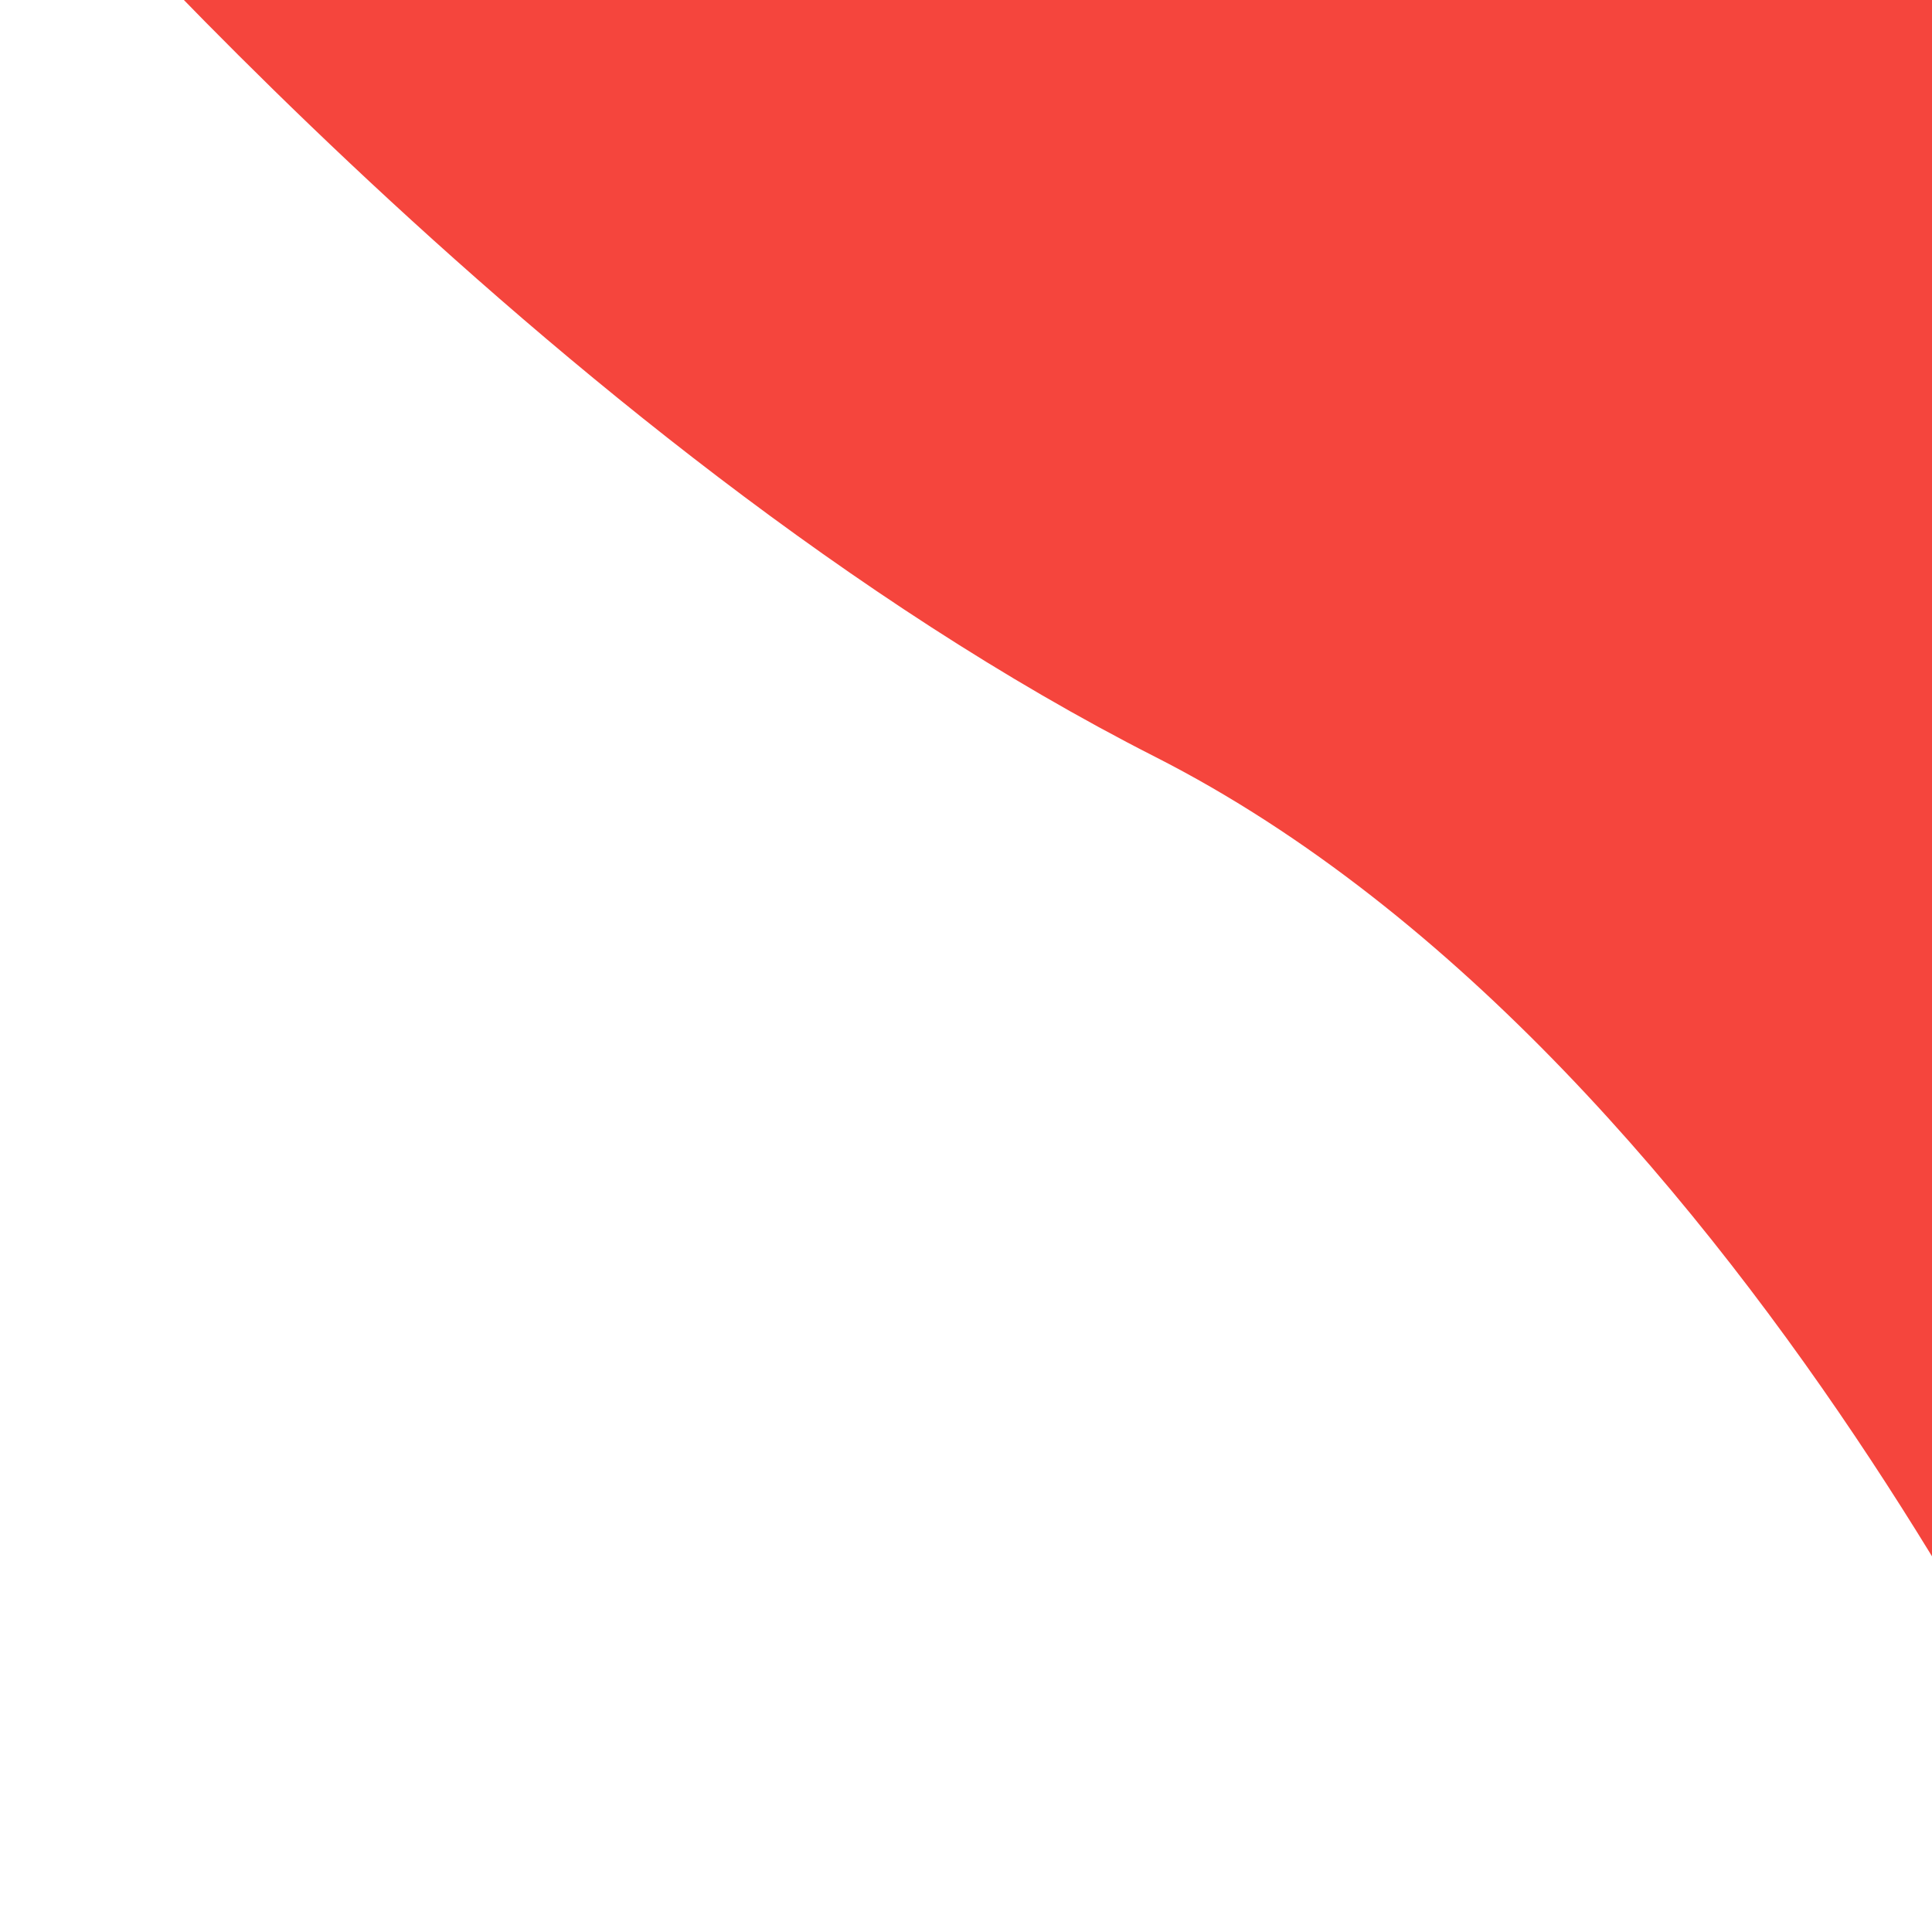 <svg width="97" height="97" viewBox="0 0 97 97" fill="none" xmlns="http://www.w3.org/2000/svg">
<path d="M107 -117L214 -10L107 97C107 97 88.5 53.5 58 38C27.5 22.5 5.90434e-05 -10 5.90434e-05 -10L107 -117Z" fill="#F5453D"/>
</svg>
